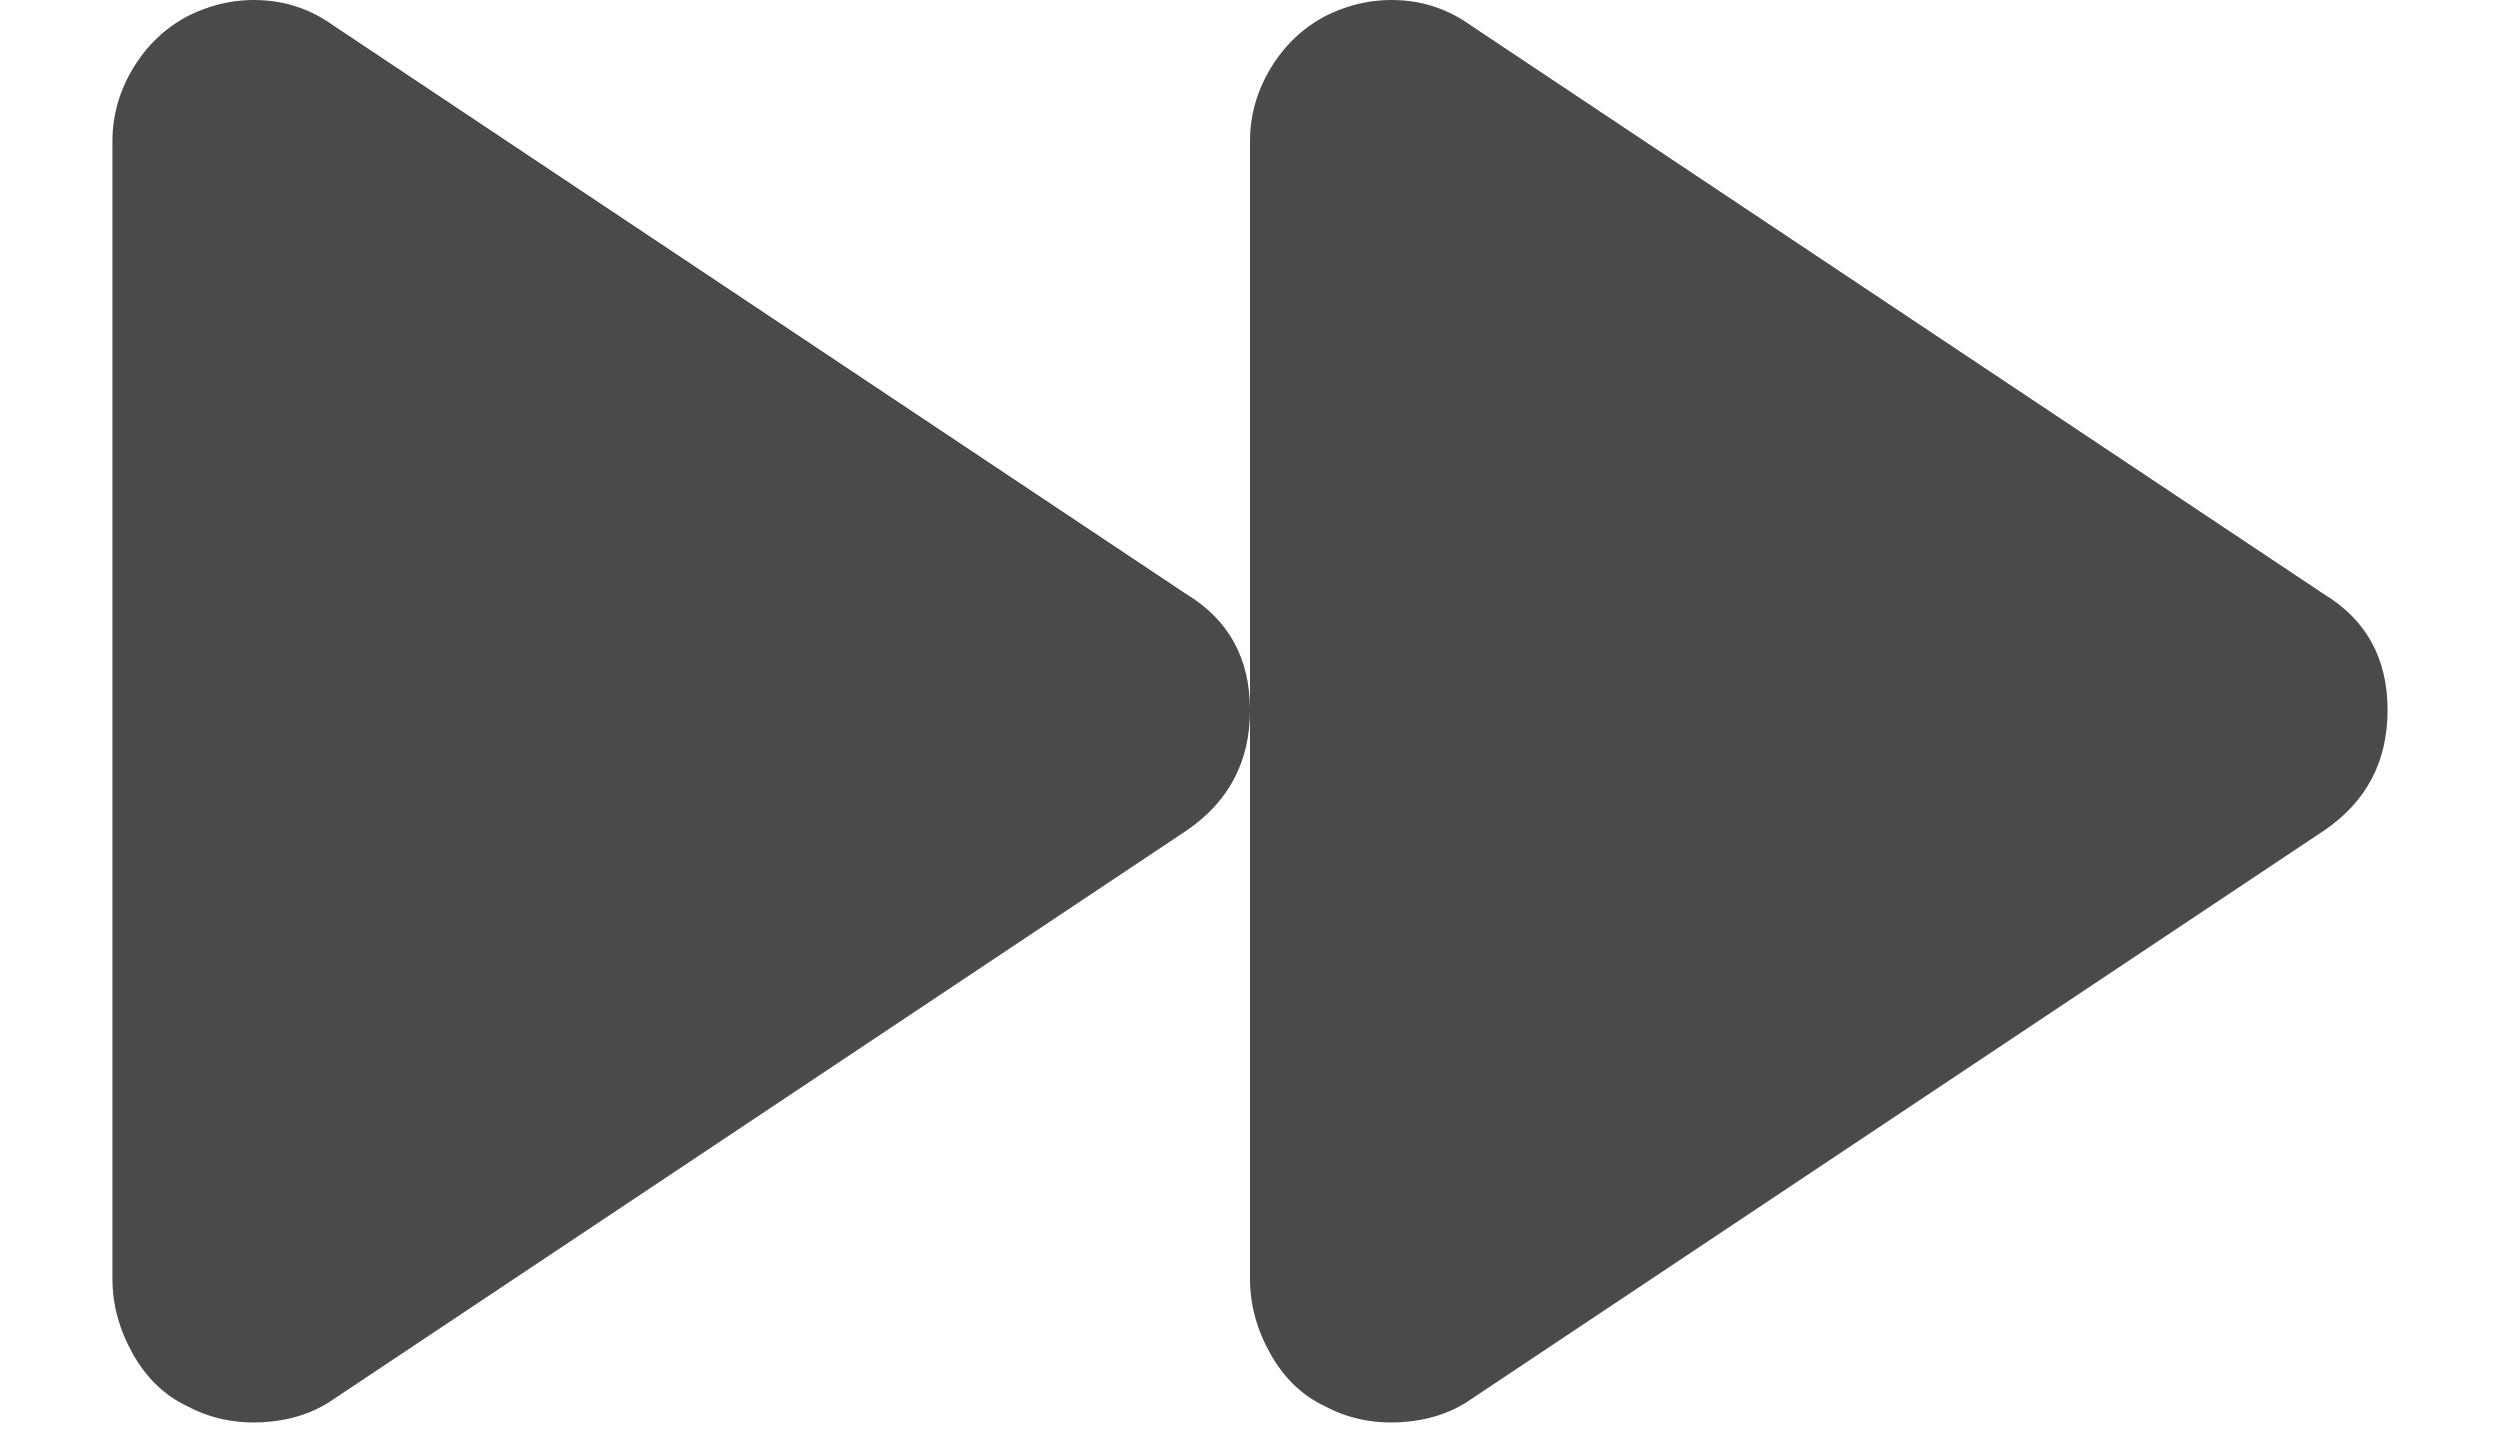 <svg width="35" height="20" viewBox="0 0 43 27" fill="none" xmlns="http://www.w3.org/2000/svg">
<path d="M0 24.171C0 24.658 0.129 25.131 0.387 25.59C0.645 26.048 0.989 26.378 1.419 26.579C1.849 26.808 2.322 26.908 2.838 26.88C3.354 26.851 3.798 26.708 4.171 26.45L20.296 15.7C21.099 15.155 21.5 14.395 21.5 13.421C21.5 12.446 21.099 11.715 20.296 11.228L4.171 0.478C3.77 0.191 3.325 0.033 2.838 0.005C2.351 -0.024 1.878 0.076 1.419 0.306C0.989 0.535 0.645 0.865 0.387 1.295C0.129 1.725 0 2.183 0 2.671L0 24.171ZM21.5 24.171C21.5 24.658 21.629 25.131 21.887 25.59C22.145 26.048 22.489 26.378 22.919 26.579C23.349 26.808 23.822 26.908 24.338 26.88C24.854 26.851 25.298 26.708 25.671 26.45L41.796 15.7C42.599 15.155 43 14.395 43 13.421C43 12.446 42.599 11.715 41.796 11.228L25.671 0.478C25.27 0.191 24.825 0.033 24.338 0.005C23.851 -0.024 23.378 0.076 22.919 0.306C22.489 0.535 22.145 0.865 21.887 1.295C21.629 1.725 21.5 2.183 21.5 2.671V24.171Z" fill="#4A4A4A"/>
</svg>
